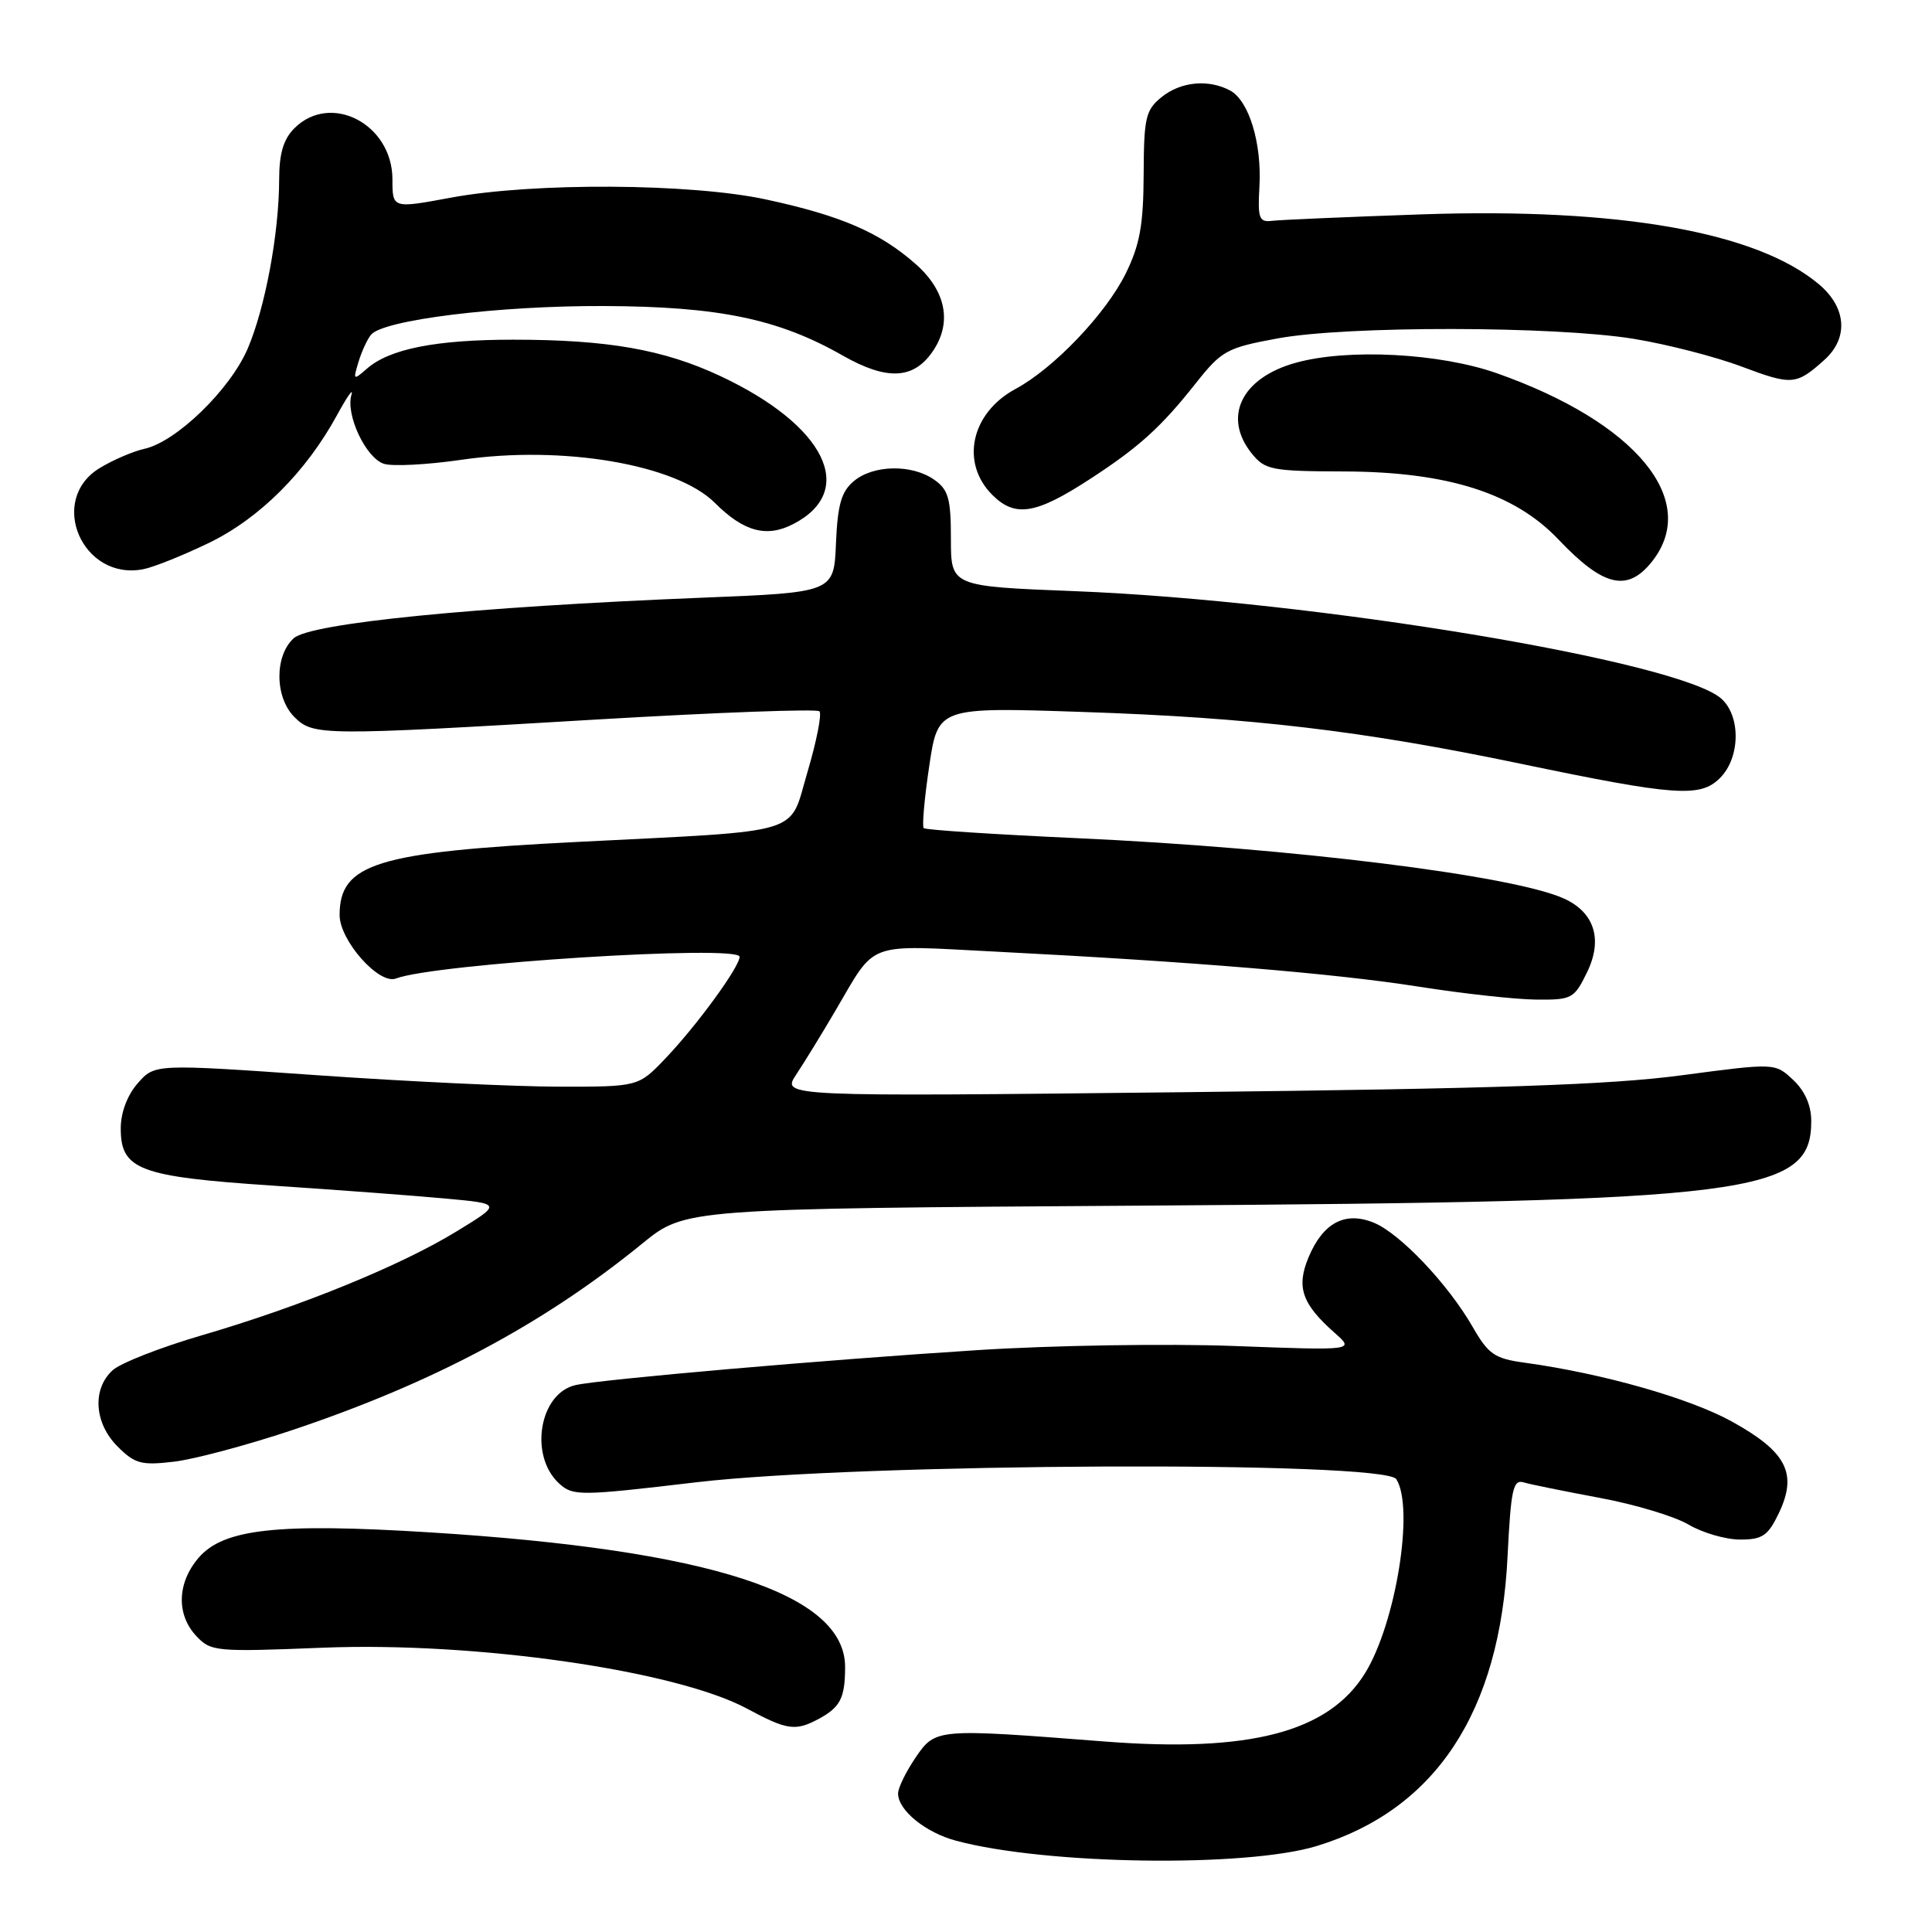 <?xml version="1.0" encoding="UTF-8" standalone="no"?>
<!DOCTYPE svg PUBLIC "-//W3C//DTD SVG 1.1//EN" "http://www.w3.org/Graphics/SVG/1.1/DTD/svg11.dtd" >
<svg xmlns="http://www.w3.org/2000/svg" xmlns:xlink="http://www.w3.org/1999/xlink" version="1.1" viewBox="0 0 256 256">
 <g >
 <path fill="currentColor"
d=" M 174.50 244.60 C 190.24 239.78 198.76 226.85 199.76 206.22 C 200.20 197.37 200.49 196.01 201.88 196.42 C 202.77 196.69 207.30 197.60 211.94 198.47 C 216.59 199.33 221.90 200.92 223.75 202.02 C 225.60 203.11 228.67 204.00 230.57 204.00 C 233.54 204.00 234.27 203.50 235.71 200.49 C 238.21 195.24 236.74 192.38 229.50 188.37 C 223.88 185.26 212.33 181.98 202.00 180.56 C 198.04 180.02 197.22 179.45 195.14 175.83 C 191.89 170.17 185.54 163.47 182.07 162.03 C 178.26 160.45 175.31 162.01 173.39 166.60 C 171.74 170.55 172.51 172.78 176.86 176.62 C 179.50 178.95 179.50 178.95 163.50 178.35 C 154.70 178.02 139.40 178.26 129.50 178.90 C 109.21 180.19 79.64 182.77 76.27 183.53 C 71.44 184.62 70.07 192.94 74.12 196.60 C 75.92 198.24 76.88 198.23 92.26 196.41 C 114.03 193.85 183.46 193.54 185.02 196.00 C 187.43 199.80 184.96 215.09 180.88 221.70 C 176.04 229.53 165.60 232.26 146.26 230.75 C 124.01 229.02 123.96 229.02 121.31 232.90 C 120.04 234.77 119.00 236.90 119.00 237.65 C 119.00 239.87 122.64 242.83 126.70 243.91 C 138.60 247.10 165.09 247.48 174.50 244.60 Z  M 108.32 227.85 C 111.33 226.26 111.97 225.06 111.98 220.92 C 112.03 211.18 94.15 205.37 57.00 203.05 C 36.77 201.79 29.62 202.57 26.32 206.41 C 23.47 209.73 23.34 213.92 26.00 216.77 C 27.93 218.84 28.56 218.90 42.75 218.33 C 63.00 217.52 89.56 221.33 99.00 226.41 C 104.24 229.23 105.36 229.40 108.32 227.85 Z  M 38.62 189.53 C 57.39 183.25 72.01 175.46 85.14 164.75 C 90.79 160.15 90.79 160.15 151.64 159.75 C 232.43 159.22 240.00 158.26 240.00 148.56 C 240.00 146.46 239.17 144.57 237.60 143.09 C 235.20 140.84 235.20 140.84 222.85 142.48 C 213.33 143.75 198.24 144.26 157.03 144.72 C 103.57 145.31 103.57 145.31 105.49 142.40 C 106.55 140.81 108.87 137.03 110.65 134.00 C 116.20 124.57 114.48 125.21 132.00 126.10 C 158.07 127.43 177.00 129.00 188.00 130.74 C 193.78 131.65 200.75 132.42 203.50 132.45 C 208.28 132.50 208.58 132.34 210.28 128.86 C 212.41 124.51 211.29 120.91 207.25 119.07 C 200.51 116.00 171.04 112.34 142.66 111.06 C 131.75 110.56 122.63 109.97 122.40 109.73 C 122.16 109.49 122.49 105.79 123.13 101.50 C 124.29 93.69 124.29 93.69 143.52 94.34 C 165.82 95.08 180.55 96.83 201.50 101.20 C 222.03 105.48 225.29 105.71 227.91 103.09 C 230.59 100.41 230.69 94.93 228.10 92.59 C 222.62 87.63 174.27 79.59 142.37 78.33 C 126.00 77.69 126.00 77.69 126.00 71.40 C 126.00 66.04 125.67 64.88 123.78 63.56 C 120.83 61.49 115.72 61.58 113.14 63.75 C 111.48 65.14 110.99 66.85 110.77 72.00 C 110.50 78.50 110.50 78.50 93.00 79.20 C 62.89 80.41 41.13 82.57 38.92 84.57 C 36.36 86.89 36.40 92.40 39.00 95.00 C 41.50 97.50 42.52 97.51 79.23 95.33 C 95.04 94.40 108.24 93.91 108.58 94.25 C 108.92 94.59 108.20 98.24 106.98 102.35 C 104.48 110.77 107.02 110.01 76.50 111.56 C 49.94 112.90 45.00 114.42 45.00 121.25 C 45.00 124.62 50.22 130.51 52.46 129.66 C 57.57 127.69 98.00 125.14 98.00 126.78 C 98.00 128.12 92.32 135.90 88.17 140.25 C 84.59 144.00 84.59 144.00 74.05 143.99 C 68.25 143.98 53.83 143.30 42.00 142.47 C 20.50 140.97 20.50 140.97 18.25 143.54 C 16.86 145.13 16.00 147.41 16.00 149.53 C 16.00 155.00 18.45 155.92 36.13 157.10 C 44.59 157.66 54.88 158.43 59.00 158.81 C 66.50 159.50 66.50 159.50 60.49 163.17 C 53.08 167.71 39.83 173.11 26.76 176.93 C 21.31 178.52 15.99 180.60 14.93 181.56 C 12.19 184.05 12.48 188.57 15.58 191.67 C 17.87 193.96 18.72 194.19 23.06 193.68 C 25.75 193.36 32.75 191.49 38.62 189.53 Z  M 218.93 74.37 C 225.29 66.27 216.77 55.96 198.35 49.46 C 190.79 46.79 178.58 46.15 171.69 48.07 C 164.48 50.07 161.97 55.27 165.88 60.11 C 167.63 62.27 168.51 62.44 178.13 62.47 C 191.81 62.52 200.66 65.33 206.50 71.48 C 212.48 77.78 215.66 78.51 218.93 74.37 Z  M 27.70 71.93 C 34.40 68.68 40.54 62.55 44.66 55.00 C 46.01 52.52 46.87 51.31 46.57 52.31 C 45.77 54.94 48.48 60.70 50.88 61.46 C 52.02 61.82 56.61 61.58 61.10 60.93 C 74.52 58.96 89.62 61.53 94.73 66.64 C 98.54 70.45 101.58 71.27 105.11 69.44 C 113.65 65.03 109.37 56.35 95.43 49.82 C 87.93 46.31 80.51 45.01 68.00 45.01 C 57.76 45.01 51.61 46.23 48.62 48.85 C 46.82 50.42 46.77 50.38 47.49 48.00 C 47.90 46.62 48.65 44.99 49.15 44.37 C 50.72 42.39 66.03 40.50 80.00 40.55 C 95.24 40.61 103.14 42.25 111.68 47.12 C 117.47 50.41 120.99 50.28 123.52 46.66 C 126.21 42.83 125.40 38.56 121.30 34.96 C 116.54 30.78 111.42 28.57 101.50 26.43 C 91.55 24.28 70.67 24.16 59.75 26.19 C 52.00 27.63 52.00 27.63 52.00 23.77 C 52.00 16.44 43.82 12.18 39.00 17.00 C 37.56 18.44 37.00 20.34 36.99 23.75 C 36.98 30.93 35.14 40.79 32.81 46.22 C 30.47 51.65 23.36 58.54 19.14 59.47 C 17.64 59.80 14.97 60.95 13.21 62.02 C 6.26 66.25 10.92 77.02 19.00 75.42 C 20.38 75.15 24.29 73.58 27.70 71.93 Z  M 144.50 63.43 C 150.92 59.25 153.85 56.60 158.41 50.83 C 161.89 46.44 162.53 46.09 169.30 44.84 C 178.50 43.15 206.00 43.19 216.50 44.90 C 220.90 45.62 227.36 47.28 230.85 48.60 C 237.45 51.08 238.02 51.03 241.75 47.68 C 244.97 44.78 244.67 40.74 241.02 37.67 C 232.78 30.73 214.54 27.52 188.50 28.40 C 178.60 28.74 169.63 29.13 168.56 29.26 C 166.84 29.47 166.64 28.95 166.88 24.74 C 167.21 18.96 165.49 13.33 162.99 11.99 C 160.11 10.46 156.45 10.81 153.90 12.88 C 151.80 14.58 151.57 15.60 151.54 23.13 C 151.51 29.82 151.03 32.45 149.17 36.23 C 146.53 41.58 139.65 48.80 134.56 51.54 C 128.67 54.71 127.22 61.31 131.48 65.57 C 134.52 68.61 137.25 68.16 144.50 63.43 Z "/>
</g>
</svg>